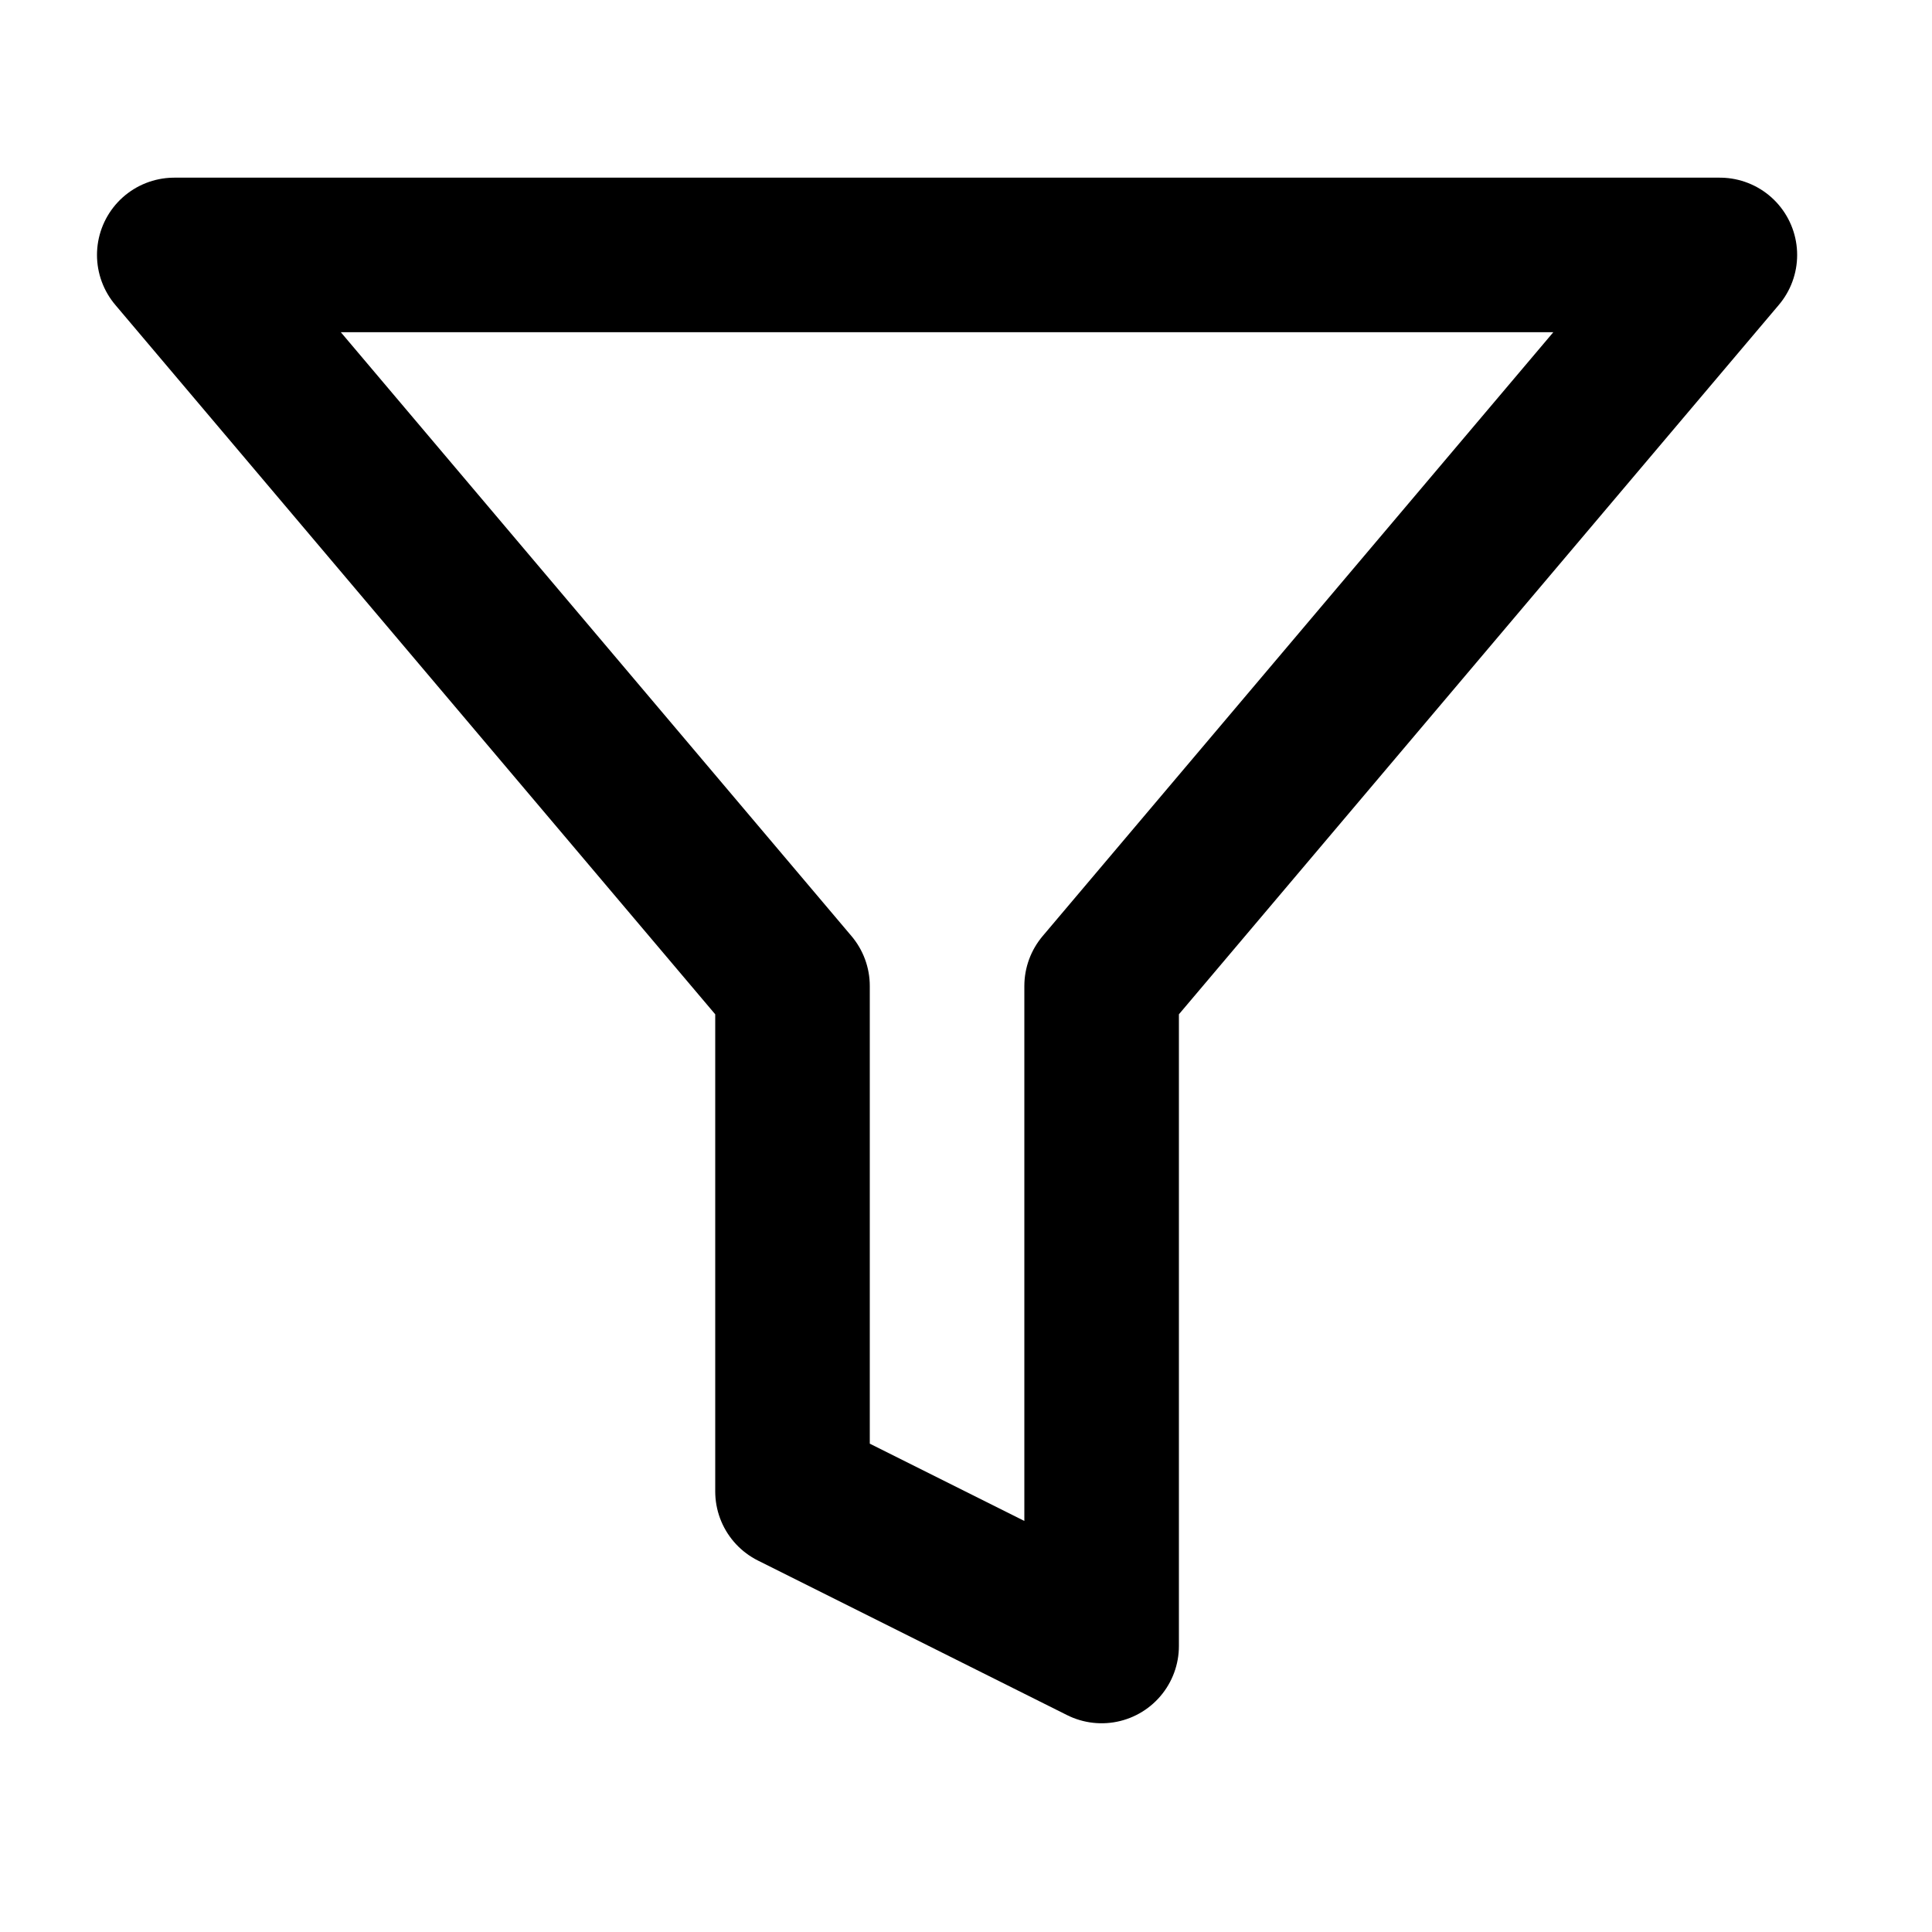 <svg width="25" height="25" viewBox="0 0 25 25" fill="none" xmlns="http://www.w3.org/2000/svg">
<path d="M22.255 3.299H2.255L10.255 12.759V19.299L14.255 21.299V12.759L22.255 3.299Z" stroke="black" stroke-width="2" stroke-linecap="round" stroke-linejoin="round"/>
</svg>
